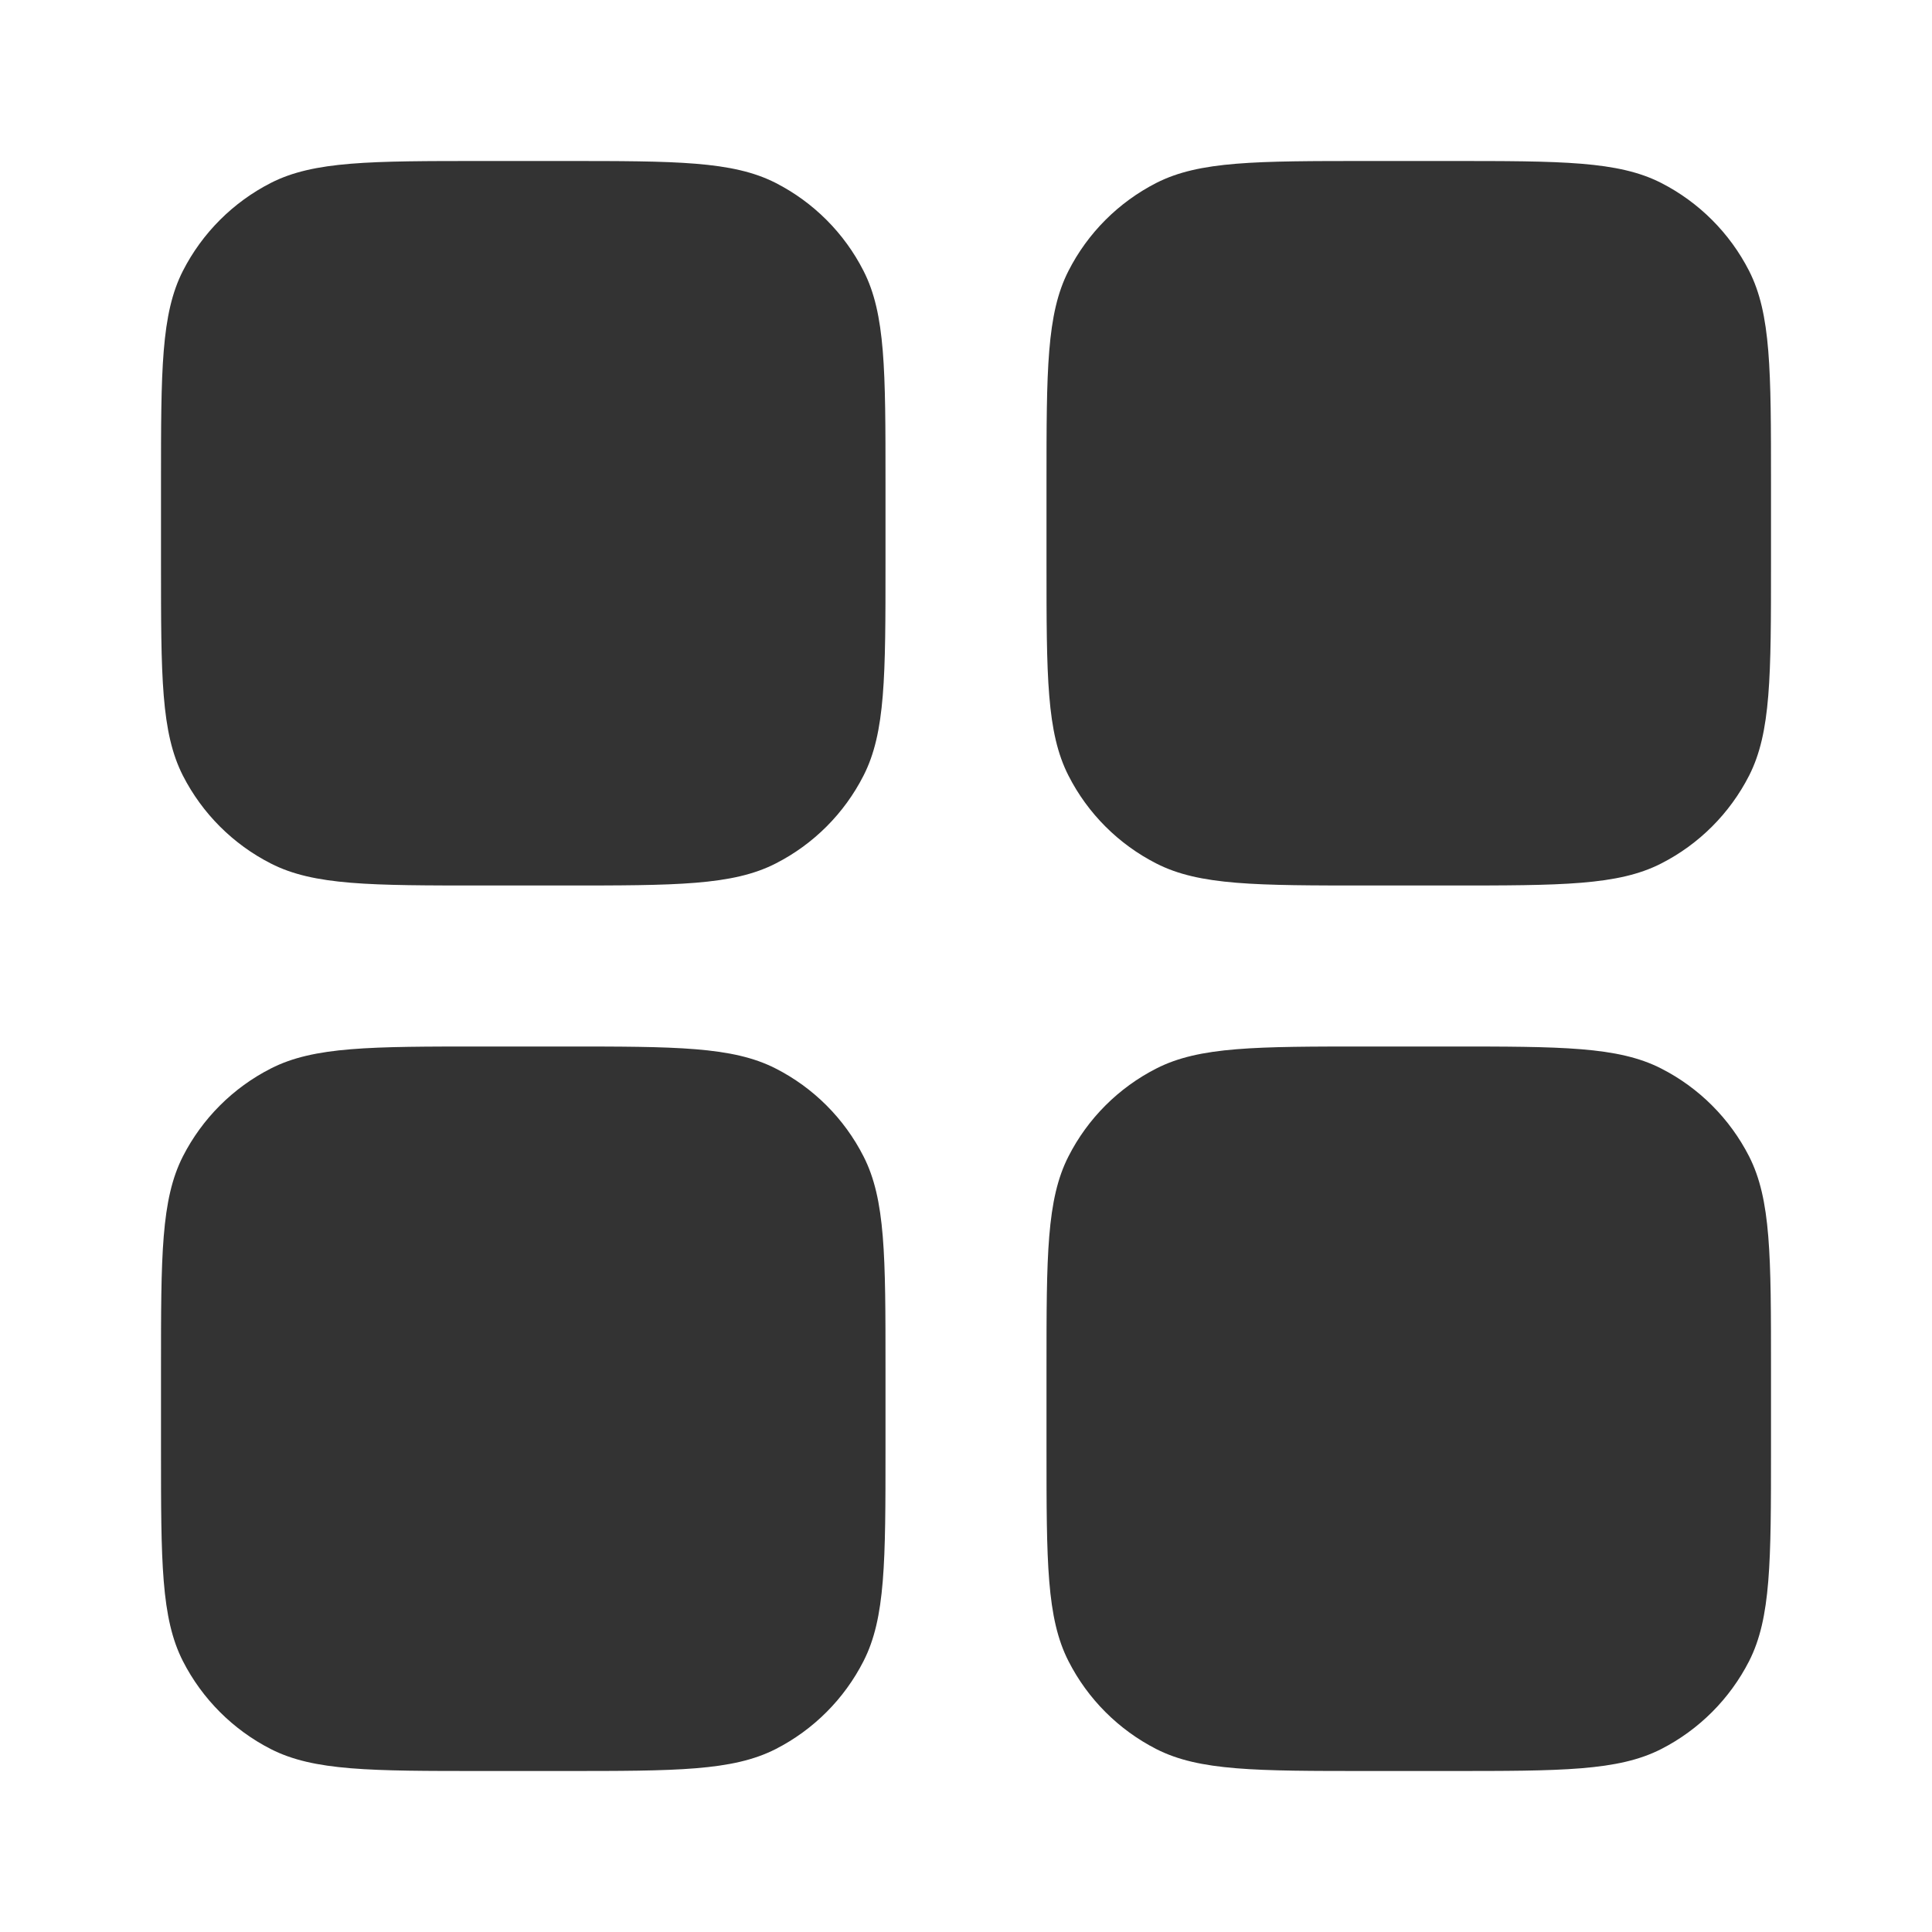 <svg width="24" height="24" viewBox="0 0 24 24" fill="none" xmlns="http://www.w3.org/2000/svg">
<path d="
M2.272,3.365C2,3.9 2,4.6 2,6V7C2,8.4 2,9.1 2.272,9.635C2.512,10.105 2.895,10.488 3.365,10.727C3.9,11 4.6,11 6,11H7C8.4,11 9.1,11 9.635,10.727C10.105,10.488 10.488,10.105 10.727,9.635C11,9.1 11,8.4 11,7V6C11,4.6 11,3.9 10.727,3.365C10.488,2.895 10.105,2.512 9.635,2.272C9.1,2 8.4,2 7,2H6C4.6,2 3.9,2 3.365,2.272C2.895,2.512 2.512,2.895 2.272,3.365ZM13.273,3.365C13,3.9 13,4.6 13,6V7C13,8.4 13,9.1 13.273,9.635C13.512,10.105 13.895,10.488 14.365,10.727C14.9,11 15.6,11 17,11H18C19.4,11 20.1,11 20.635,10.727C21.105,10.488 21.488,10.105 21.728,9.635C22,9.1 22,8.4 22,7V6C22,4.6 22,3.9 21.728,3.365C21.488,2.895 21.105,2.512 20.635,2.272C20.1,2 19.4,2 18,2H17C15.6,2 14.9,2 14.365,2.272C13.895,2.512 13.512,2.895 13.273,3.365ZM13,17C13,15.6 13,14.9 13.273,14.365C13.512,13.895 13.895,13.512 14.365,13.273C14.9,13 15.6,13 17,13H18C19.4,13 20.1,13 20.635,13.273C21.105,13.512 21.488,13.895 21.728,14.365C22,14.9 22,15.6 22,17V18C22,19.4 22,20.1 21.728,20.635C21.488,21.105 21.105,21.488 20.635,21.728C20.1,22 19.4,22 18,22H17C15.6,22 14.9,22 14.365,21.728C13.895,21.488 13.512,21.105 13.273,20.635C13,20.1 13,19.4 13,18V17ZM2.272,14.365C2,14.9 2,15.6 2,17V18C2,19.4 2,20.1 2.272,20.635C2.512,21.105 2.895,21.488 3.365,21.728C3.9,22 4.6,22 6,22H7C8.4,22 9.1,22 9.635,21.728C10.105,21.488 10.488,21.105 10.727,20.635C11,20.1 11,19.4 11,18V17C11,15.6 11,14.9 10.727,14.365C10.488,13.895 10.105,13.512 9.635,13.273C9.1,13 8.4,13 7,13H6C4.6,13 3.9,13 3.365,13.273C2.895,13.512 2.512,13.895 2.272,14.365Z
" fill="#333333"/>
</svg>